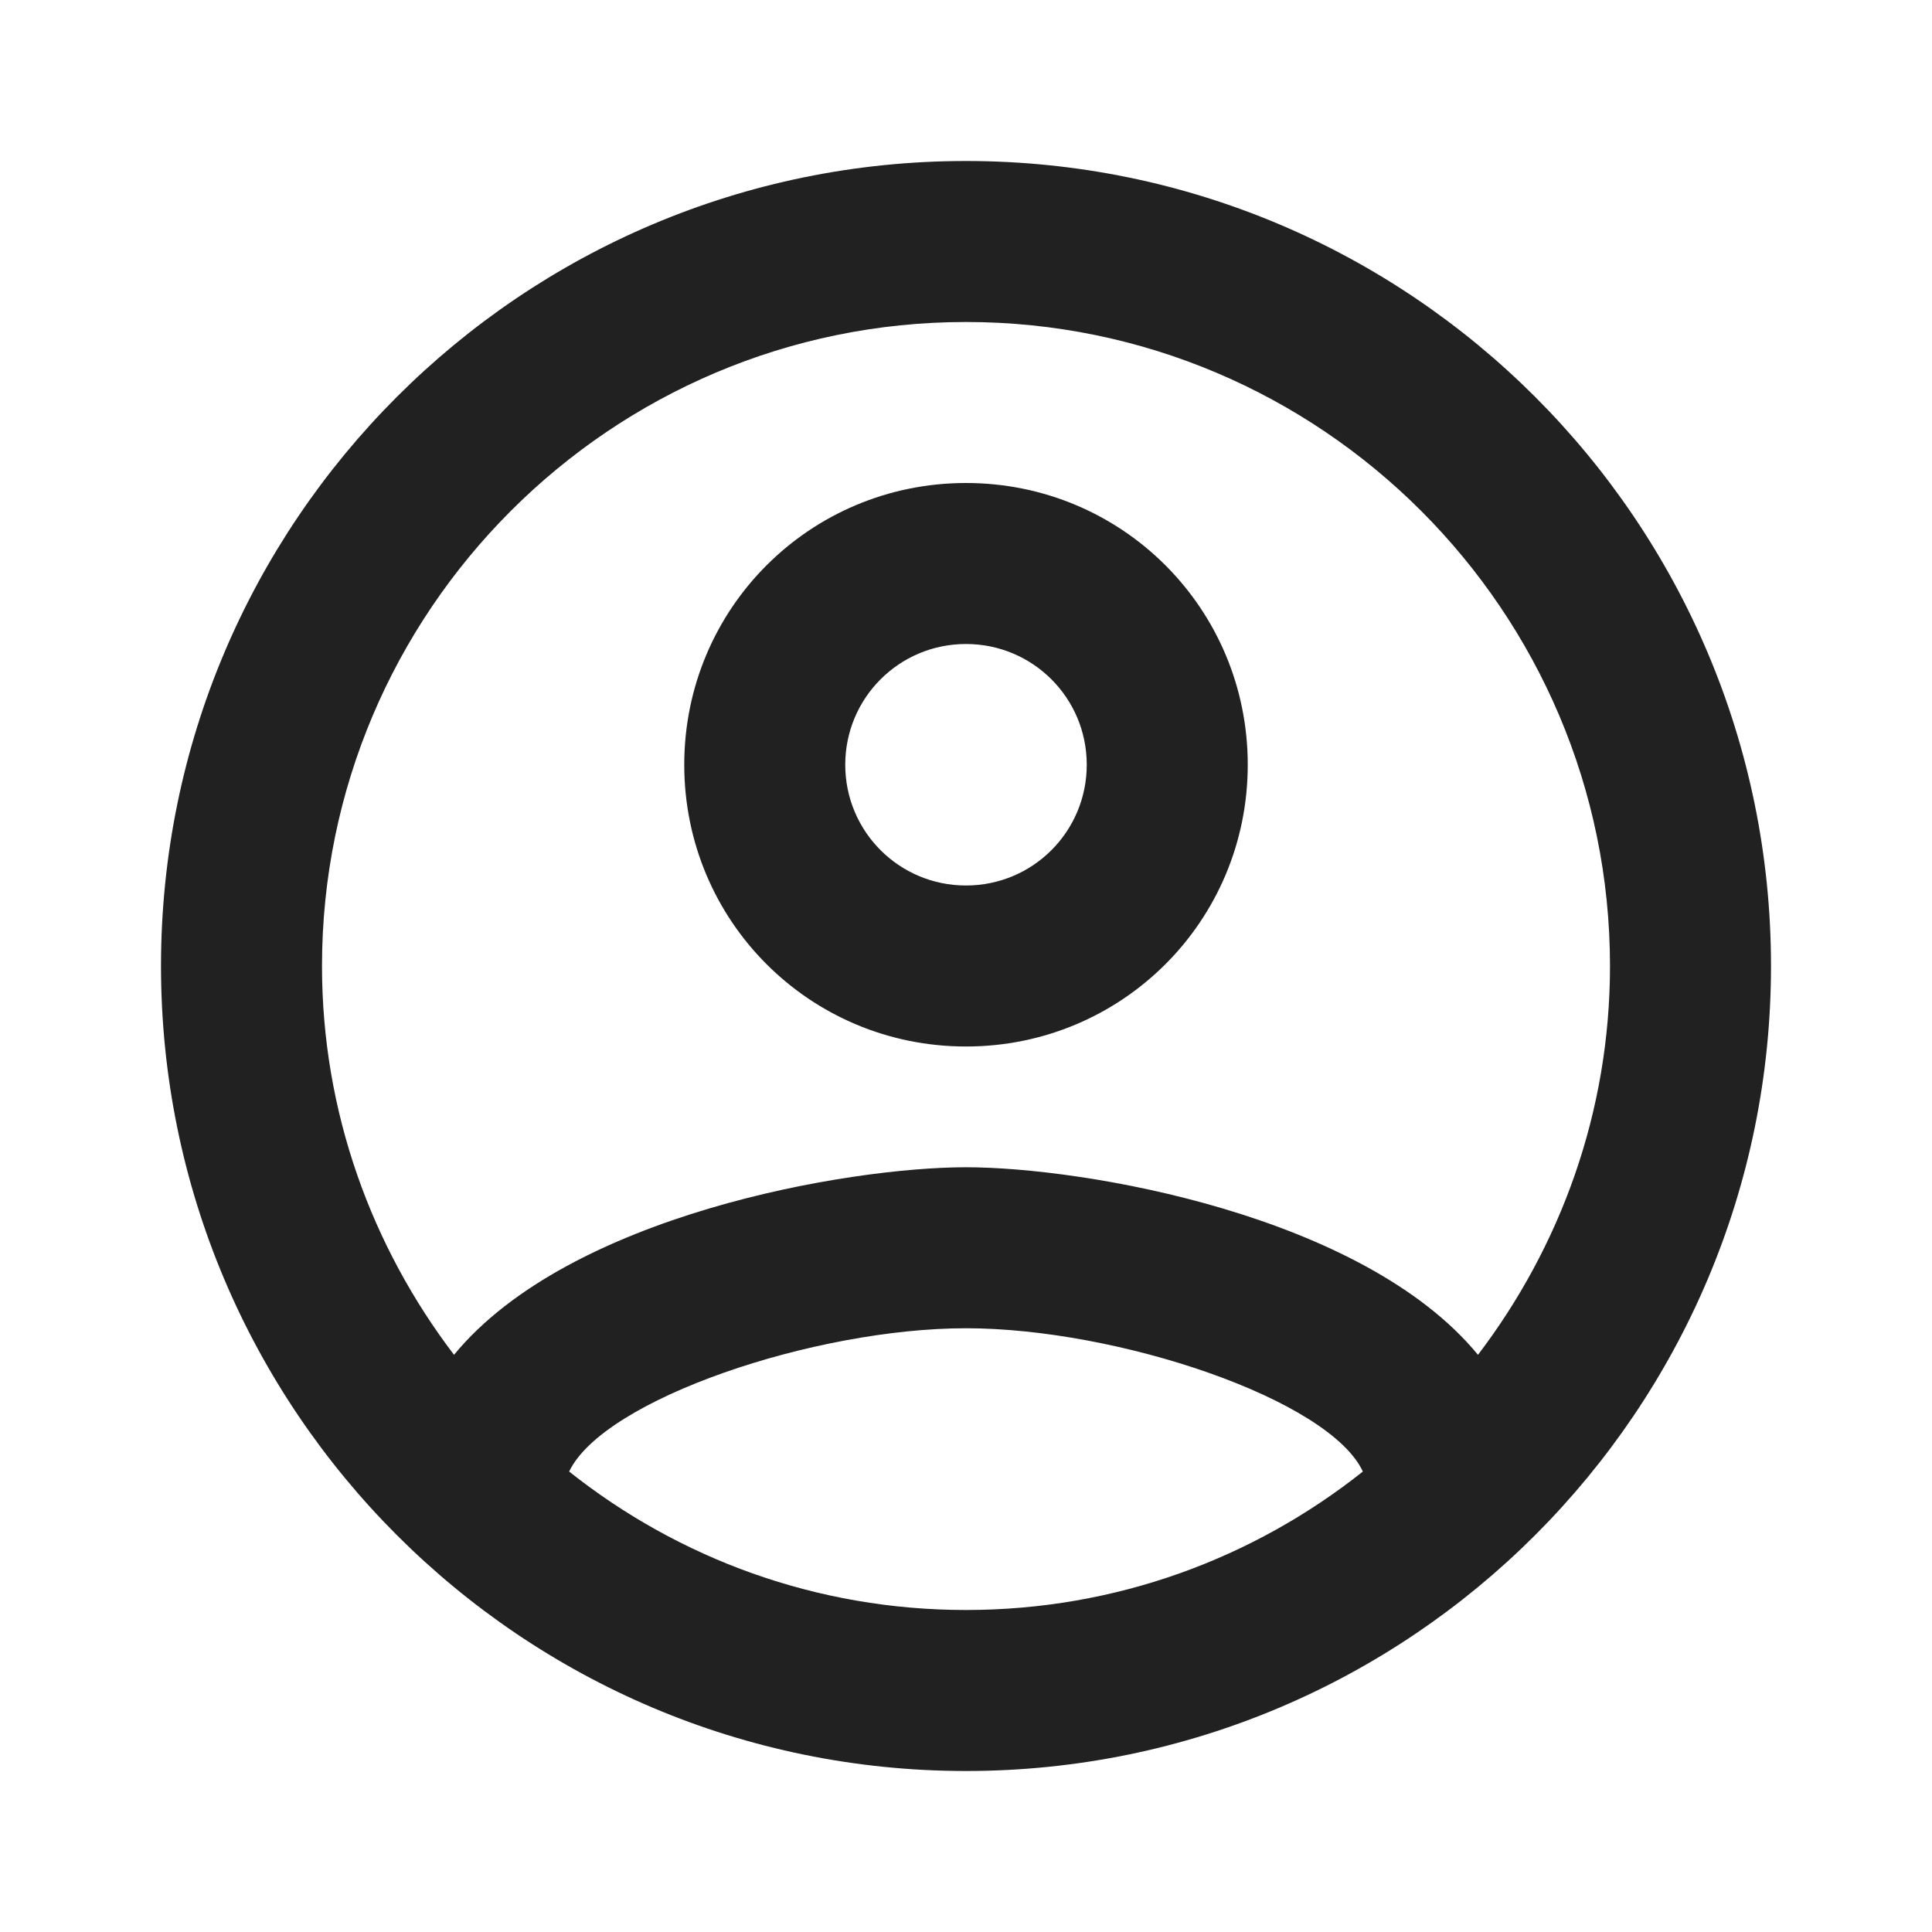 <?xml version="1.0" encoding="UTF-8"?>
<!DOCTYPE svg PUBLIC "-//W3C//DTD SVG 1.1//EN" "http://www.w3.org/Graphics/SVG/1.1/DTD/svg11.dtd">
<svg version="1.1" id="Layer_1" xmlns="http://www.w3.org/2000/svg" xmlns:xlink="http://www.w3.org/1999/xlink" x="0px" y="0px" width="24px" height="24px" viewBox="0 0 24 24" enable-background="new 0 0 24 24" xml:space="preserve">
  <g id="icon">
    <path d="M12,2C6.48,2,2,6.48,2,12s4.48,10,10,10,10,-4.48,10,-10S17.52,2,12,2zM7.07,18.28c0.43,-0.9,3.05,-1.78,4.93,-1.78s4.51,0.88,4.93,1.78C15.57,19.36,13.86,20,12,20s-3.57,-0.64,-4.93,-1.72zm11.29,-1.45c-1.43,-1.74,-4.9,-2.33,-6.36,-2.33s-4.93,0.59,-6.36,2.33C4.62,15.49,4,13.82,4,12c0,-4.41,3.59,-8,8,-8s8,3.59,8,8c0,1.82,-0.62,3.49,-1.64,4.83zM12,6c-1.94,0,-3.5,1.56,-3.5,3.5S10.06,13,12,13s3.5,-1.56,3.5,-3.5S13.94,6,12,6zm0,5c-0.83,0,-1.5,-0.67,-1.5,-1.5S11.17,8,12,8s1.5,0.67,1.5,1.5S12.83,11,12,11z" fill="#212121"/>
  </g>
</svg>
